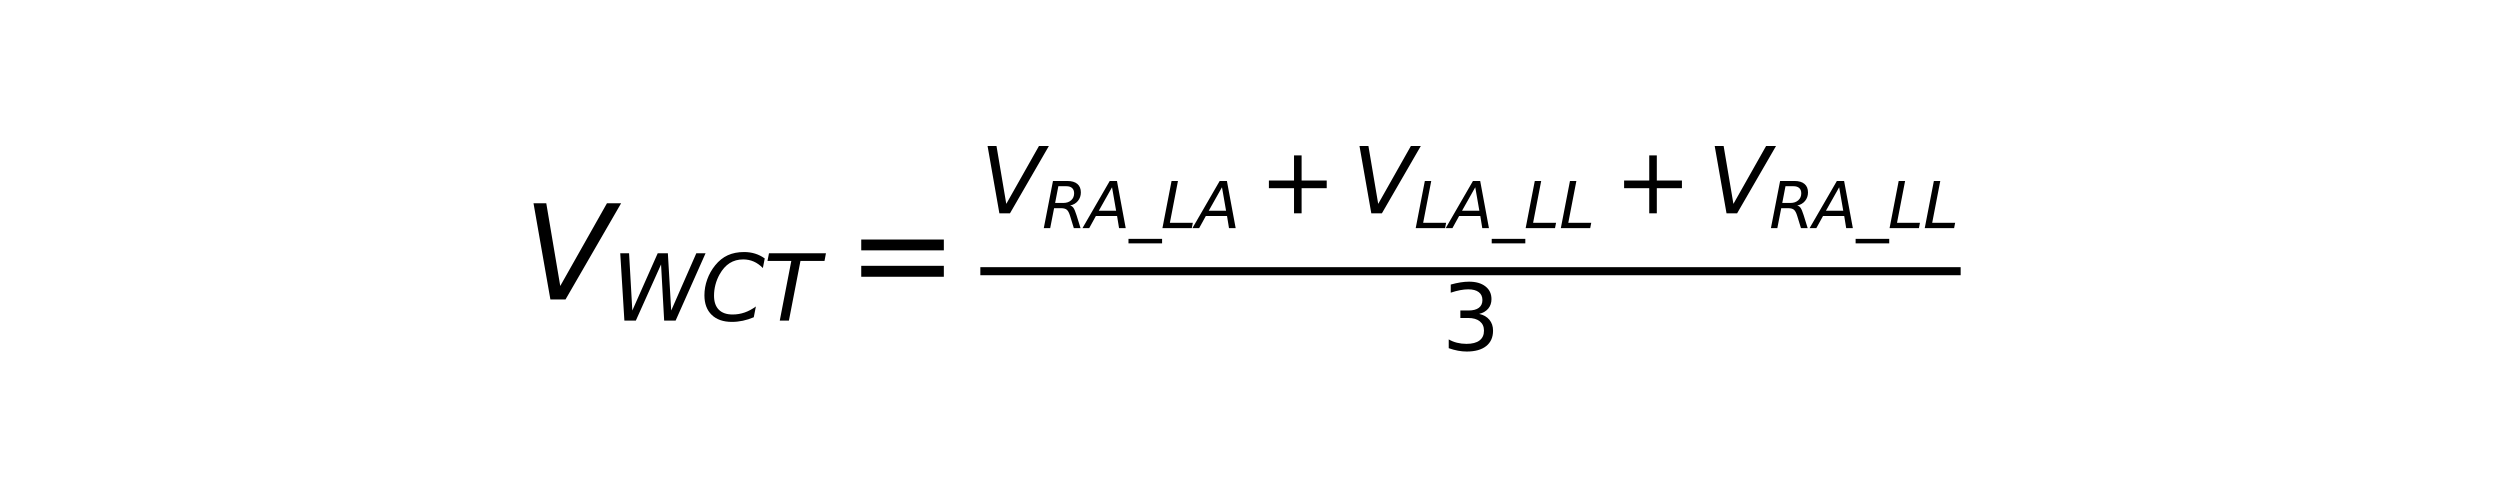 <?xml version="1.0" encoding="utf-8" standalone="no"?>
<!DOCTYPE svg PUBLIC "-//W3C//DTD SVG 1.1//EN"
  "http://www.w3.org/Graphics/SVG/1.1/DTD/svg11.dtd">
<svg xmlns:xlink="http://www.w3.org/1999/xlink" width="349.2pt" height="69.84pt" viewBox="0 0 349.2 69.84" xmlns="http://www.w3.org/2000/svg" version="1.1">
 <defs>
  <style type="text/css">*{stroke-linejoin: round; stroke-linecap: butt}</style>
 </defs>
 <g id="figure_1">
  <g id="patch_1">
   <path d="M 0 69.84 
L 349.2 69.84 
L 349.2 0 
L 0 0 
L 0 69.84 
z
" style="fill: none"/>
  </g>
  <g id="axes_1">
   <g id="text_1">
    <!-- $V_{WCT} = \frac{V_{RA\_LA} + V_{LA\_LL} + V_{RA\_LL}}{3}$ -->
    <g transform="translate(73.08 41.85) scale(0.18 -0.18)">
     <defs>
      <path id="DejaVuSans-Oblique-56" d="M 1319 0 
L 500 4666 
L 1119 4666 
L 1797 653 
L 4063 4666 
L 4750 4666 
L 2053 0 
L 1319 0 
z
" transform="scale(0.016)"/>
      <path id="DejaVuSans-Oblique-57" d="M 616 4666 
L 1228 4666 
L 1453 697 
L 3213 4666 
L 3916 4666 
L 4147 697 
L 5888 4666 
L 6528 4666 
L 4453 0 
L 3659 0 
L 3444 3891 
L 1697 0 
L 903 0 
L 616 4666 
z
" transform="scale(0.016)"/>
      <path id="DejaVuSans-Oblique-43" d="M 4447 4306 
L 4319 3641 
Q 4019 3944 3683 4091 
Q 3347 4238 2956 4238 
Q 2422 4238 2017 3981 
Q 1613 3725 1319 3200 
Q 1131 2863 1032 2486 
Q 934 2109 934 1728 
Q 934 1091 1264 756 
Q 1594 422 2222 422 
Q 2656 422 3056 561 
Q 3456 700 3834 978 
L 3688 231 
Q 3316 72 2936 -9 
Q 2556 -91 2175 -91 
Q 1278 -91 773 396 
Q 269 884 269 1753 
Q 269 2309 461 2846 
Q 653 3384 1013 3828 
Q 1394 4300 1883 4525 
Q 2372 4750 3022 4750 
Q 3422 4750 3780 4639 
Q 4138 4528 4447 4306 
z
" transform="scale(0.016)"/>
      <path id="DejaVuSans-Oblique-54" d="M 378 4666 
L 4325 4666 
L 4225 4134 
L 2559 4134 
L 1759 0 
L 1125 0 
L 1925 4134 
L 275 4134 
L 378 4666 
z
" transform="scale(0.016)"/>
      <path id="DejaVuSans-3d" d="M 678 2906 
L 4684 2906 
L 4684 2381 
L 678 2381 
L 678 2906 
z
M 678 1631 
L 4684 1631 
L 4684 1100 
L 678 1100 
L 678 1631 
z
" transform="scale(0.016)"/>
      <path id="DejaVuSans-Oblique-52" d="M 1613 4147 
L 1294 2491 
L 2106 2491 
Q 2584 2491 2879 2755 
Q 3175 3019 3175 3444 
Q 3175 3784 2976 3965 
Q 2778 4147 2406 4147 
L 1613 4147 
z
M 2772 2241 
Q 2972 2194 3105 2009 
Q 3238 1825 3413 1275 
L 3809 0 
L 3144 0 
L 2778 1197 
Q 2638 1659 2453 1815 
Q 2269 1972 1888 1972 
L 1191 1972 
L 806 0 
L 172 0 
L 1081 4666 
L 2503 4666 
Q 3150 4666 3495 4373 
Q 3841 4081 3841 3531 
Q 3841 3044 3547 2687 
Q 3253 2331 2772 2241 
z
" transform="scale(0.016)"/>
      <path id="DejaVuSans-Oblique-41" d="M 2356 4666 
L 3072 4666 
L 3938 0 
L 3278 0 
L 3084 1197 
L 984 1197 
L 325 0 
L -341 0 
L 2356 4666 
z
M 2584 4044 
L 1275 1722 
L 2988 1722 
L 2584 4044 
z
" transform="scale(0.016)"/>
      <path id="DejaVuSans-5f" d="M 3263 -1063 
L 3263 -1509 
L -63 -1509 
L -63 -1063 
L 3263 -1063 
z
" transform="scale(0.016)"/>
      <path id="DejaVuSans-Oblique-4c" d="M 1075 4666 
L 1709 4666 
L 909 525 
L 3181 525 
L 3078 0 
L 172 0 
L 1075 4666 
z
" transform="scale(0.016)"/>
      <path id="DejaVuSans-2b" d="M 2944 4013 
L 2944 2272 
L 4684 2272 
L 4684 1741 
L 2944 1741 
L 2944 0 
L 2419 0 
L 2419 1741 
L 678 1741 
L 678 2272 
L 2419 2272 
L 2419 4013 
L 2944 4013 
z
" transform="scale(0.016)"/>
      <path id="DejaVuSans-33" d="M 2597 2516 
Q 3050 2419 3304 2112 
Q 3559 1806 3559 1356 
Q 3559 666 3084 287 
Q 2609 -91 1734 -91 
Q 1441 -91 1130 -33 
Q 819 25 488 141 
L 488 750 
Q 750 597 1062 519 
Q 1375 441 1716 441 
Q 2309 441 2620 675 
Q 2931 909 2931 1356 
Q 2931 1769 2642 2001 
Q 2353 2234 1838 2234 
L 1294 2234 
L 1294 2753 
L 1863 2753 
Q 2328 2753 2575 2939 
Q 2822 3125 2822 3475 
Q 2822 3834 2567 4026 
Q 2313 4219 1838 4219 
Q 1578 4219 1281 4162 
Q 984 4106 628 3988 
L 628 4550 
Q 988 4650 1302 4700 
Q 1616 4750 1894 4750 
Q 2613 4750 3031 4423 
Q 3450 4097 3450 3541 
Q 3450 3153 3228 2886 
Q 3006 2619 2597 2516 
z
" transform="scale(0.016)"/>
     </defs>
     <use xlink:href="#DejaVuSans-Oblique-56" transform="translate(0 0.131)"/>
     <use xlink:href="#DejaVuSans-Oblique-57" transform="translate(68.408 -16.275) scale(0.7)"/>
     <use xlink:href="#DejaVuSans-Oblique-43" transform="translate(137.622 -16.275) scale(0.7)"/>
     <use xlink:href="#DejaVuSans-Oblique-54" transform="translate(186.499 -16.275) scale(0.7)"/>
     <use xlink:href="#DejaVuSans-3d" transform="translate(251.475 0.131)"/>
     <use xlink:href="#DejaVuSans-Oblique-56" transform="translate(354.746 66.966) scale(0.7)"/>
     <use xlink:href="#DejaVuSans-Oblique-52" transform="translate(402.632 55.481) scale(0.49)"/>
     <use xlink:href="#DejaVuSans-Oblique-41" transform="translate(436.678 55.481) scale(0.49)"/>
     <use xlink:href="#DejaVuSans-5f" transform="translate(470.198 55.481) scale(0.49)"/>
     <use xlink:href="#DejaVuSans-Oblique-4c" transform="translate(494.698 55.481) scale(0.49)"/>
     <use xlink:href="#DejaVuSans-Oblique-41" transform="translate(521.998 55.481) scale(0.49)"/>
     <use xlink:href="#DejaVuSans-2b" transform="translate(571.069 66.966) scale(0.7)"/>
     <use xlink:href="#DejaVuSans-Oblique-56" transform="translate(643.359 66.966) scale(0.7)"/>
     <use xlink:href="#DejaVuSans-Oblique-4c" transform="translate(691.245 55.481) scale(0.49)"/>
     <use xlink:href="#DejaVuSans-Oblique-41" transform="translate(718.544 55.481) scale(0.49)"/>
     <use xlink:href="#DejaVuSans-5f" transform="translate(752.064 55.481) scale(0.49)"/>
     <use xlink:href="#DejaVuSans-Oblique-4c" transform="translate(776.564 55.481) scale(0.49)"/>
     <use xlink:href="#DejaVuSans-Oblique-4c" transform="translate(803.864 55.481) scale(0.49)"/>
     <use xlink:href="#DejaVuSans-2b" transform="translate(846.715 66.966) scale(0.7)"/>
     <use xlink:href="#DejaVuSans-Oblique-56" transform="translate(919.005 66.966) scale(0.7)"/>
     <use xlink:href="#DejaVuSans-Oblique-52" transform="translate(966.891 55.481) scale(0.49)"/>
     <use xlink:href="#DejaVuSans-Oblique-41" transform="translate(1000.937 55.481) scale(0.49)"/>
     <use xlink:href="#DejaVuSans-5f" transform="translate(1034.457 55.481) scale(0.49)"/>
     <use xlink:href="#DejaVuSans-Oblique-4c" transform="translate(1058.957 55.481) scale(0.49)"/>
     <use xlink:href="#DejaVuSans-Oblique-4c" transform="translate(1086.256 55.481) scale(0.49)"/>
     <use xlink:href="#DejaVuSans-33" transform="translate(712.746 -39.275) scale(0.7)"/>
     <path d="M 354.746 18.928 
L 354.746 25.178 
L 1115.47 25.178 
L 1115.47 18.928 
L 354.746 18.928 
z
"/>
    </g>
   </g>
  </g>
 </g>
</svg>
